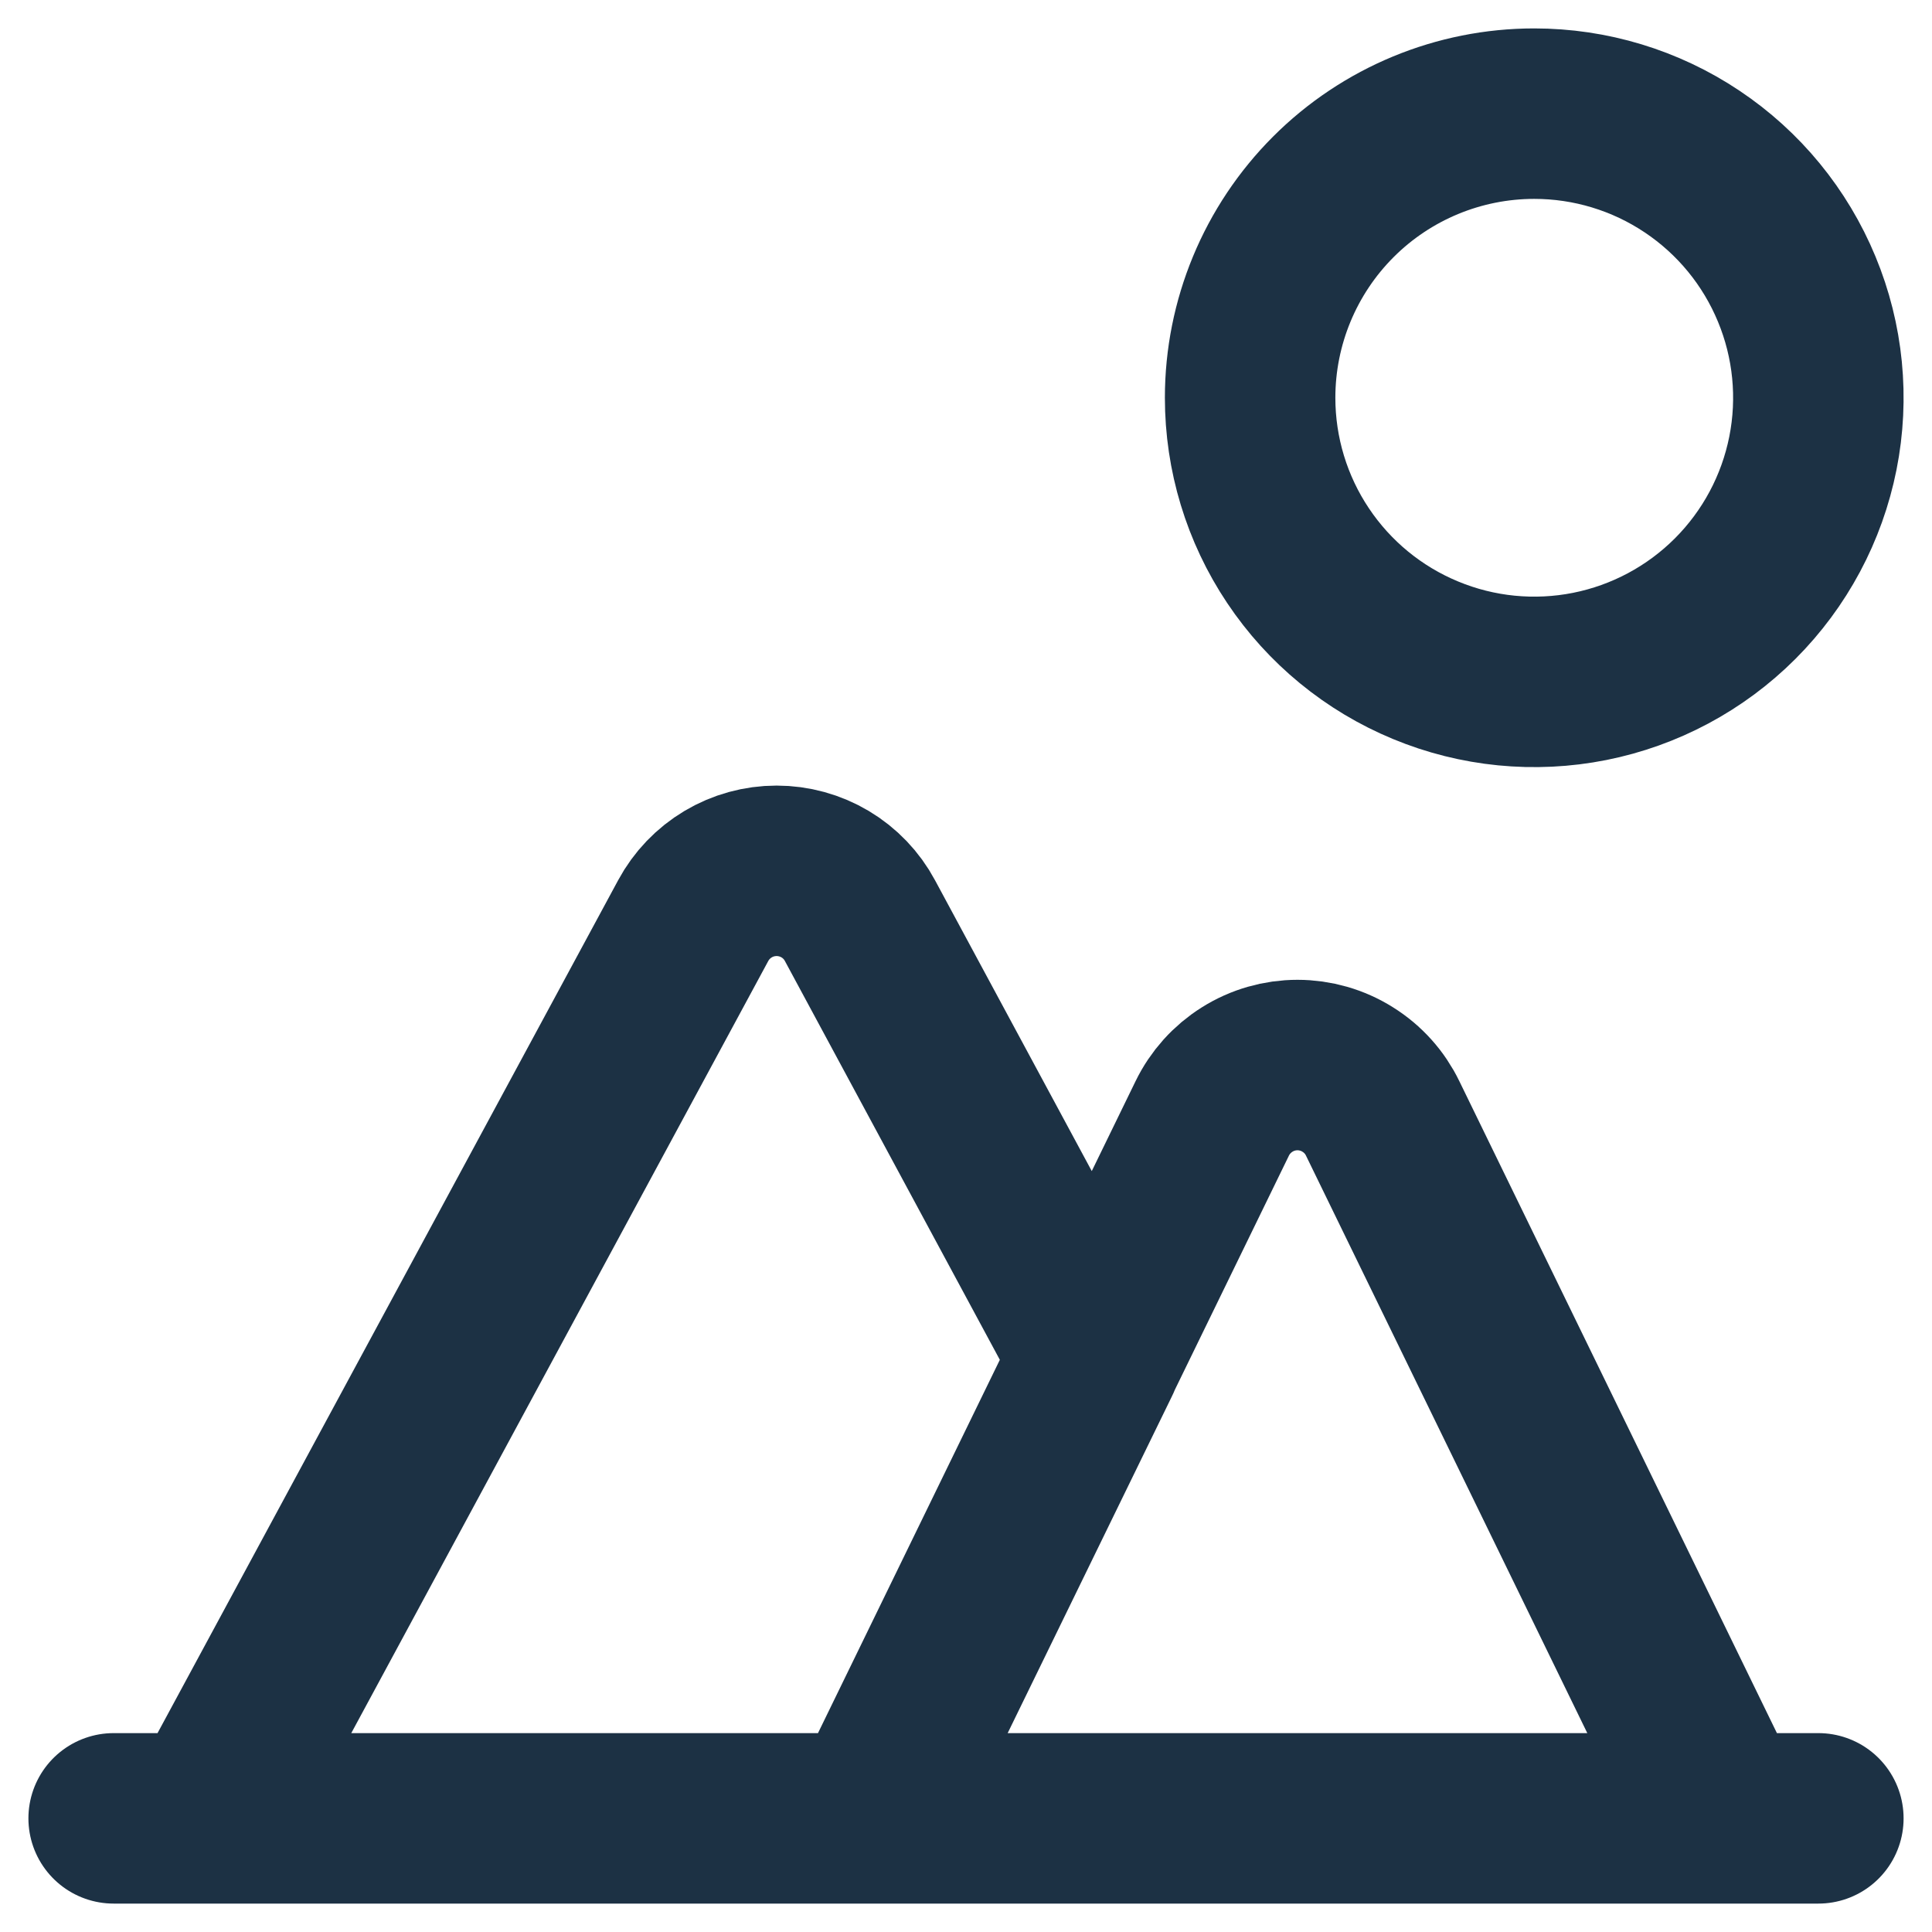 <svg width="34" height="34" viewBox="0 0 34 34" fill="none" xmlns="http://www.w3.org/2000/svg">
<g id="Icon Big">
<path id="primary" d="M24.333 19.683L30.333 32H15.333L21.333 19.683C21.47 19.401 21.683 19.164 21.948 18.998C22.213 18.831 22.52 18.743 22.833 18.743C23.146 18.743 23.453 18.831 23.718 18.998C23.984 19.164 24.197 19.401 24.333 19.683V19.683ZM3.667 32H15.333L19.283 23.9L15.133 16.2C14.991 15.935 14.779 15.714 14.521 15.56C14.262 15.406 13.967 15.325 13.667 15.325C13.366 15.325 13.071 15.406 12.813 15.56C12.555 15.714 12.343 15.935 12.2 16.2L3.667 32ZM2 32H32H2ZM22 7C22 7.989 22.293 8.956 22.843 9.778C23.392 10.6 24.173 11.241 25.087 11.619C26 11.998 27.006 12.097 27.976 11.904C28.945 11.711 29.836 11.235 30.535 10.536C31.235 9.836 31.711 8.945 31.904 7.975C32.097 7.006 31.998 6 31.619 5.087C31.241 4.173 30.6 3.392 29.778 2.843C28.956 2.293 27.989 2 27 2C25.674 2 24.402 2.527 23.465 3.464C22.527 4.402 22 5.674 22 7V7Z" stroke="#1C3144" stroke-width="3" stroke-linecap="round" stroke-linejoin="round"/>
</g>
</svg>
